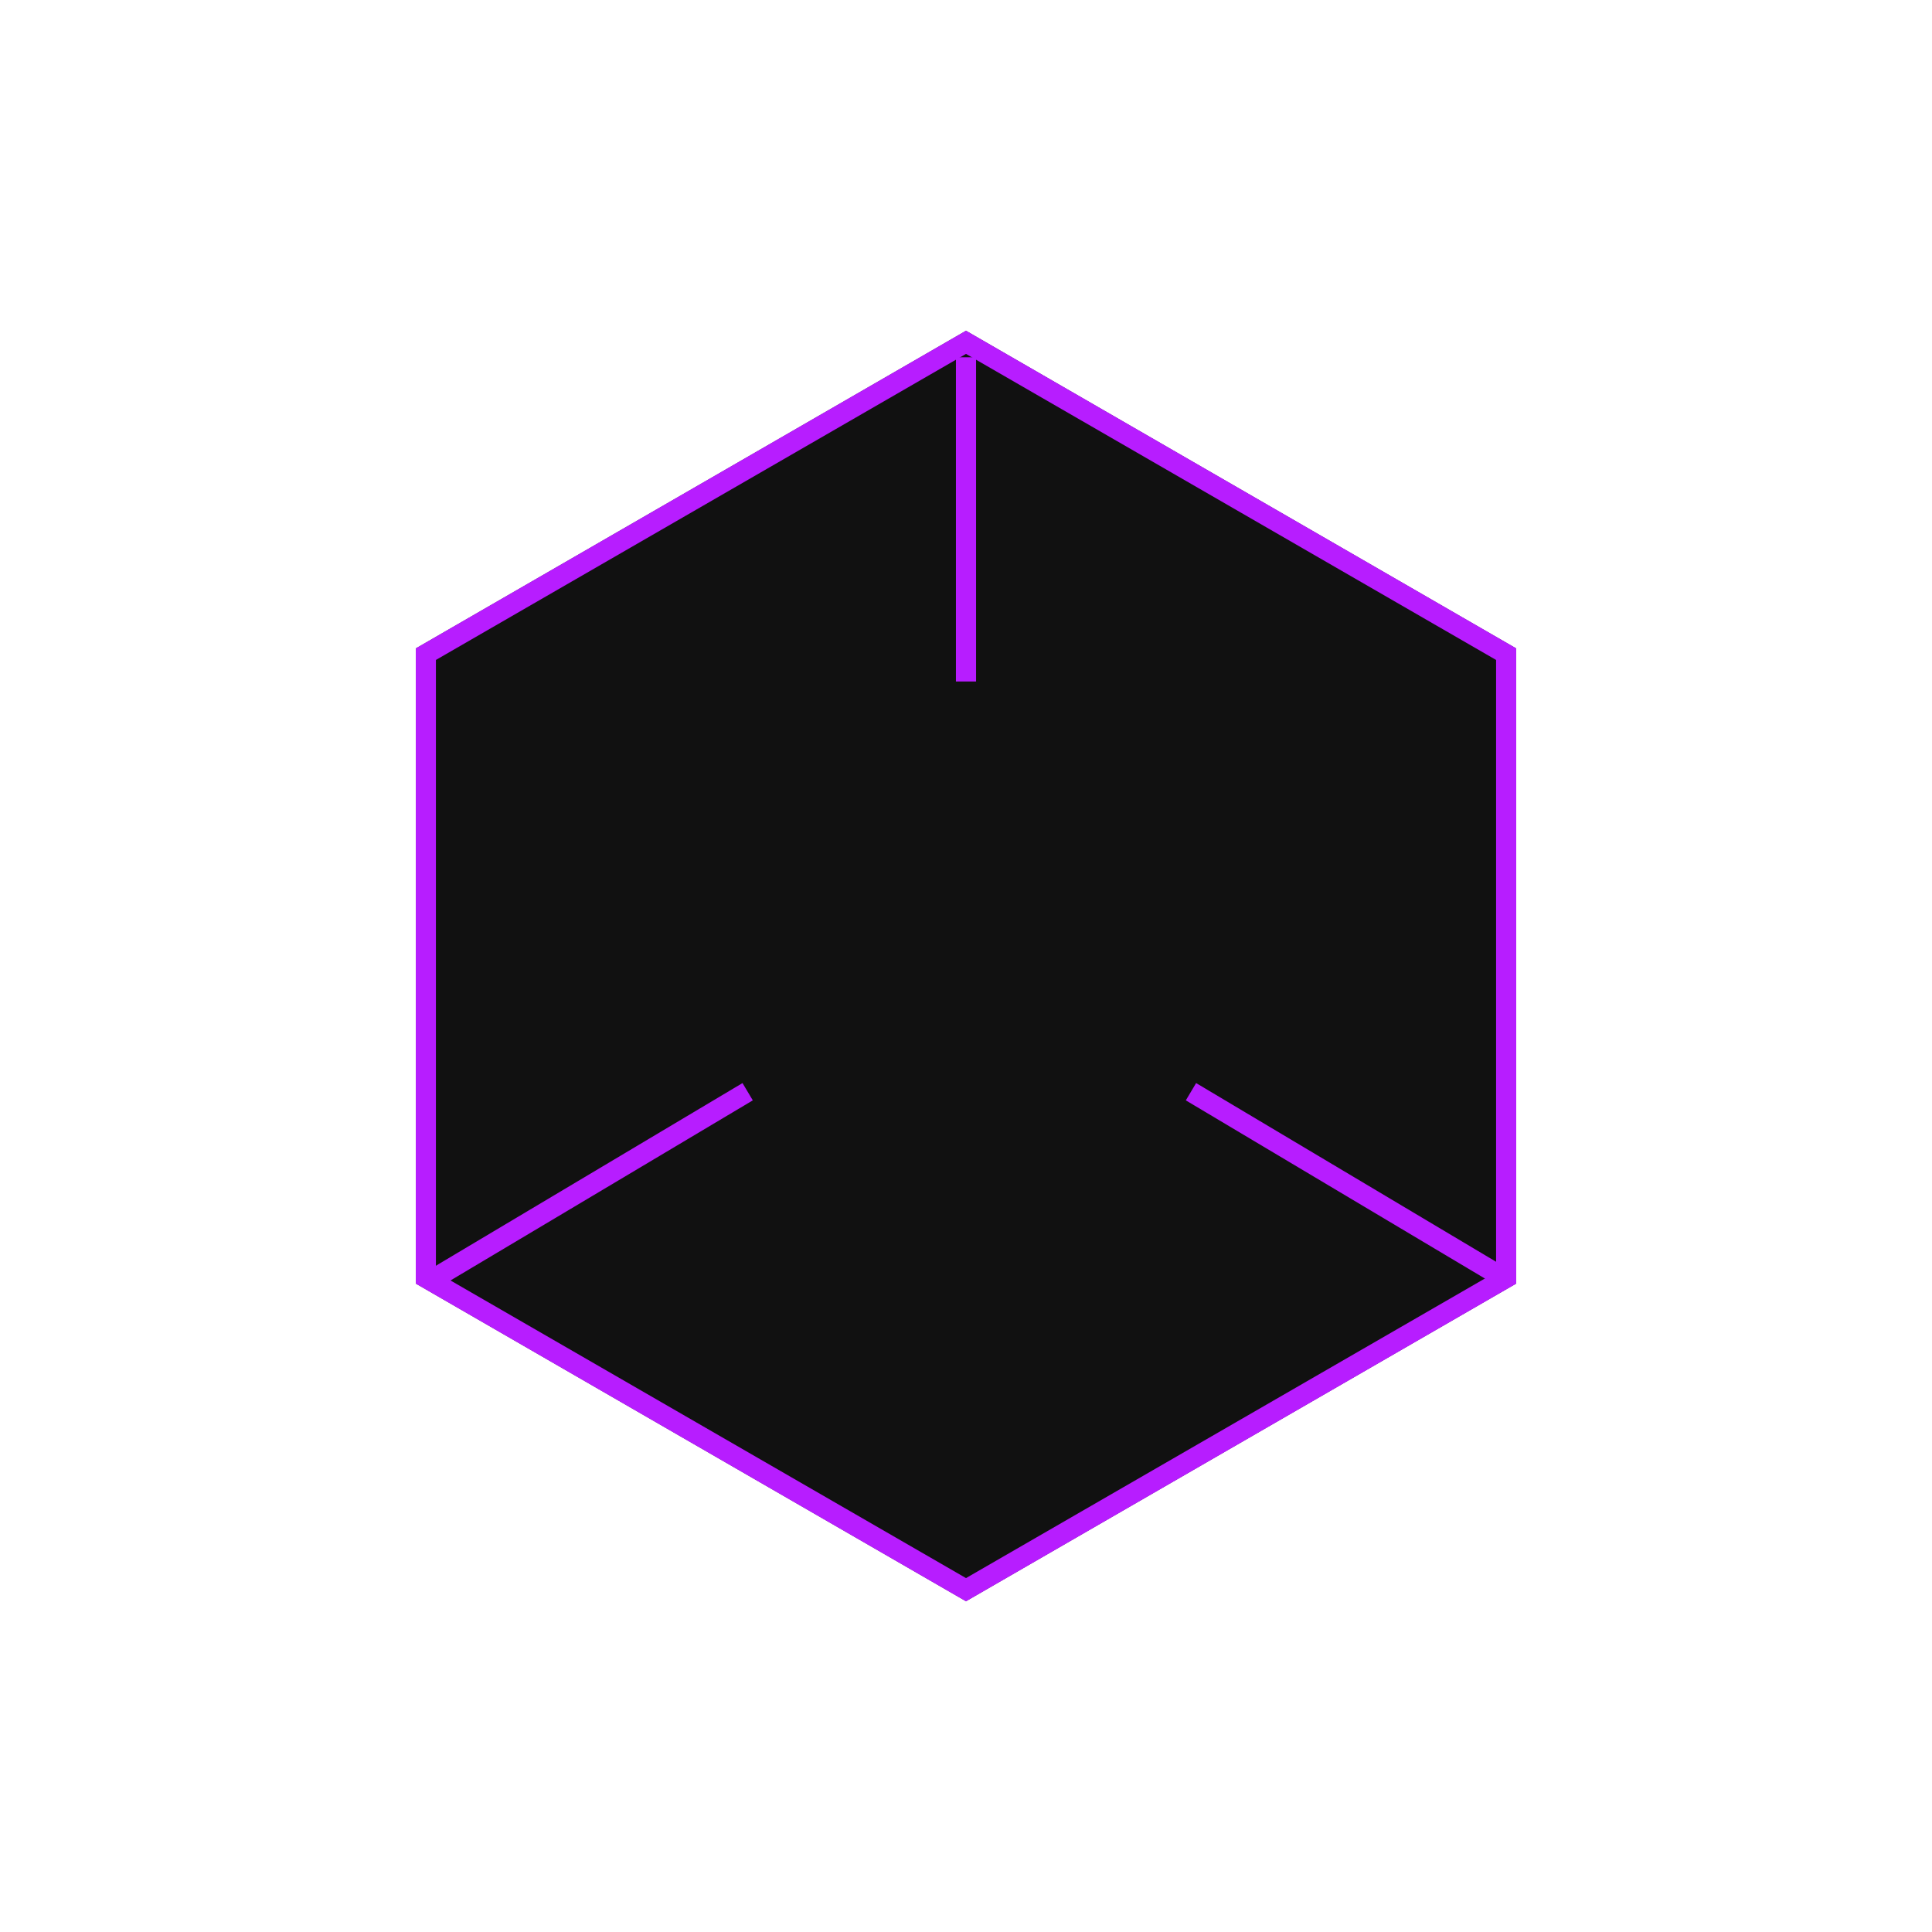 <svg width="144" height="144" viewBox="0 0 144 144" fill="none" xmlns="http://www.w3.org/2000/svg">
	<g clip-path="url(#clip0_84_2159)">
		<path d="M32.548 0.986H12.822C6.285 0.986 0.986 6.285 0.986 12.822V32.548" stroke="white" stroke-width="1.5" />
		<path d="M111.452 143.014H131.178C137.714 143.014 143.014 137.714 143.014 131.178V111.452" stroke="white" stroke-width="1.5" />
		<path d="M111.452 0.986H131.178C137.714 0.986 143.014 6.285 143.014 12.822V32.548" stroke="white" stroke-width="1.5" />
		<path d="M32.548 143.014H12.822C6.285 143.014 0.986 137.714 0.986 131.178V111.452" stroke="white" stroke-width="1.5" />
		<g filter="url(#filter0_i_84_2159)">
			<path d="M72 24.657L112.999 48.329V95.671L72 119.342L31 95.671V48.329L72 24.657Z" fill="#111111" />
		</g>
		<path d="M31.74 48.756L72 25.512L112.26 48.756V95.244L72 118.488L31.74 95.244V48.756Z" stroke="#B71DFF" stroke-width="1.5" />
		<path d="M111.946 95.178L88.768 81.37" stroke="#B71DFF" stroke-width="1.5" />
		<path d="M32.548 95.178L55.726 81.37" stroke="#B71DFF" stroke-width="1.5" />
		<path d="M72 26.63V50.794" stroke="#B71DFF" stroke-width="1.5" />
	</g>
	<defs>
		<filter id="filter0_i_84_2159" x="31" y="24.657" width="81.999" height="94.685" filterUnits="userSpaceOnUse" color-interpolation-filters="sRGB">
			<feFlood flood-opacity="0" result="BackgroundImageFix" />
			<feBlend mode="normal" in="SourceGraphic" in2="BackgroundImageFix" result="shape" />
			<feColorMatrix in="SourceAlpha" type="matrix" values="0 0 0 0 0 0 0 0 0 0 0 0 0 0 0 0 0 0 127 0" result="hardAlpha" />
			<feOffset />
			<feGaussianBlur stdDeviation="10" />
			<feComposite in2="hardAlpha" operator="arithmetic" k2="-1" k3="1" />
			<feColorMatrix type="matrix" values="0 0 0 0 0.898 0 0 0 0 1 0 0 0 0 0.365 0 0 0 0.6 0" />
			<feBlend mode="normal" in2="shape" result="effect1_innerShadow_84_2159" />
		</filter>
		<clipPath id="clip0_84_2159">
			<rect width="144" height="144" fill="white" />
		</clipPath>
	</defs>
</svg>
